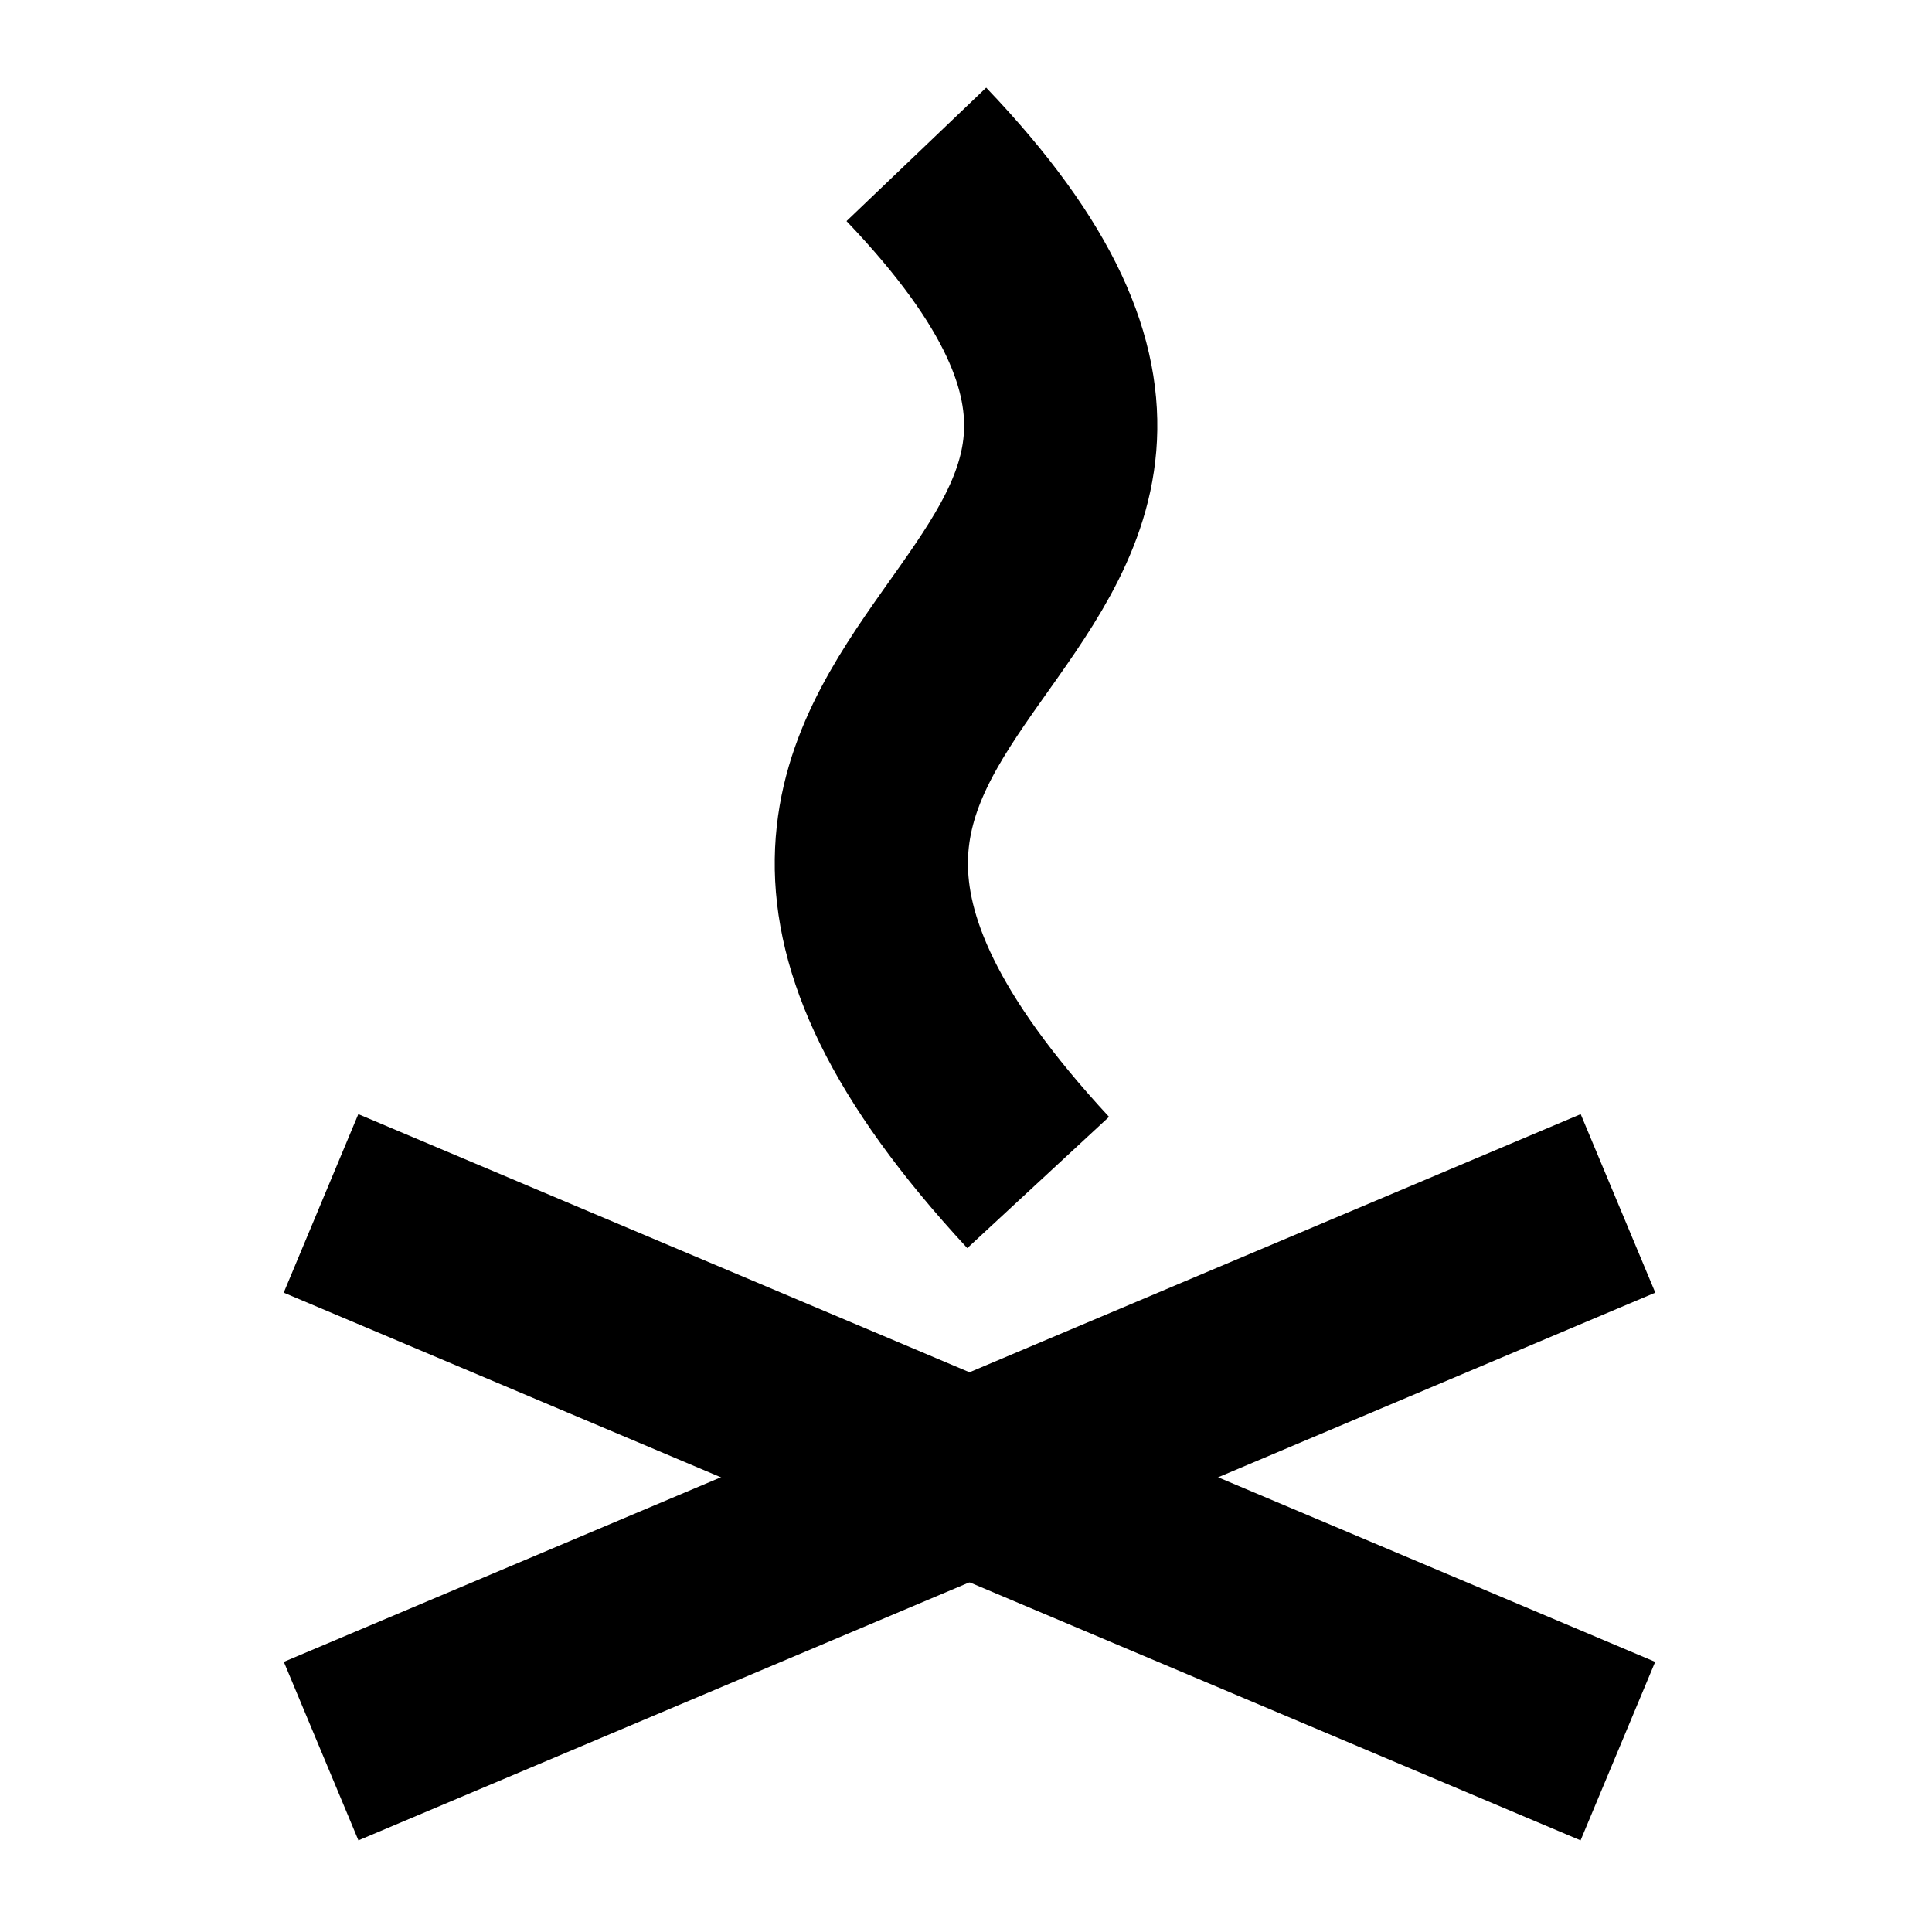 <?xml version="1.0" encoding="UTF-8" standalone="no"?>
<!-- Created with Inkscape (http://www.inkscape.org/) -->

<svg
   width="20mm"
   height="20mm"
   viewBox="0 0 20 20"
   version="1.1"
   id="svg1"
   inkscape:version="1.3.2 (091e20ef0f, 2023-11-25)"
   sodipodi:docname="vi.svg"
   xmlns:inkscape="http://www.inkscape.org/namespaces/inkscape"
   xmlns:sodipodi="http://sodipodi.sourceforge.net/DTD/sodipodi-0.dtd"
   xmlns="http://www.w3.org/2000/svg"
   xmlns:svg="http://www.w3.org/2000/svg">
  <sodipodi:namedview
     id="namedview1"
     pagecolor="#e4e4e4"
     bordercolor="#eeeeee"
     borderopacity="1"
     inkscape:showpageshadow="0"
     inkscape:pageopacity="0"
     inkscape:pagecheckerboard="0"
     inkscape:deskcolor="#a3a3a3"
     inkscape:document-units="mm"
     inkscape:zoom="7.4835468"
     inkscape:cx="32.938927"
     inkscape:cy="33.272993"
     inkscape:window-width="1920"
     inkscape:window-height="1056"
     inkscape:window-x="0"
     inkscape:window-y="0"
     inkscape:window-maximized="1"
     inkscape:current-layer="layer1"
     showgrid="false" />
  <defs
     id="defs1" />
  <g
     inkscape:label="Layer 1"
     inkscape:groupmode="layer"
     id="layer1">
    <g
       id="g35"
       transform="matrix(1.074,0,0,1.08,-108.238,4.222)"
       style="stroke-width:0.929">
      <path
         style="color:#000000;fill:#000000;-inkscape-stroke:none;paint-order:stroke fill markers"
         d="m 116.016,6.77 -12.5,5.25 0.719,1.711 12.5,-5.25 z"
         id="path34" />
      <path
         style="color:#000000;fill:#000000;-inkscape-stroke:none;paint-order:stroke fill markers"
         d="m 104.234,6.77 -0.719,1.711 12.5,5.25 0.719,-1.711 z"
         id="path35" />
    </g>
    <path
       style="fill:none;stroke:#000000;stroke-width:2;paint-order:stroke fill markers"
       d="M 10.747,12.241 C 5.521,6.599 14.286,6.621 9.486,1.598"
       id="path21"
       sodipodi:nodetypes="cc" />
  </g>
</svg>
